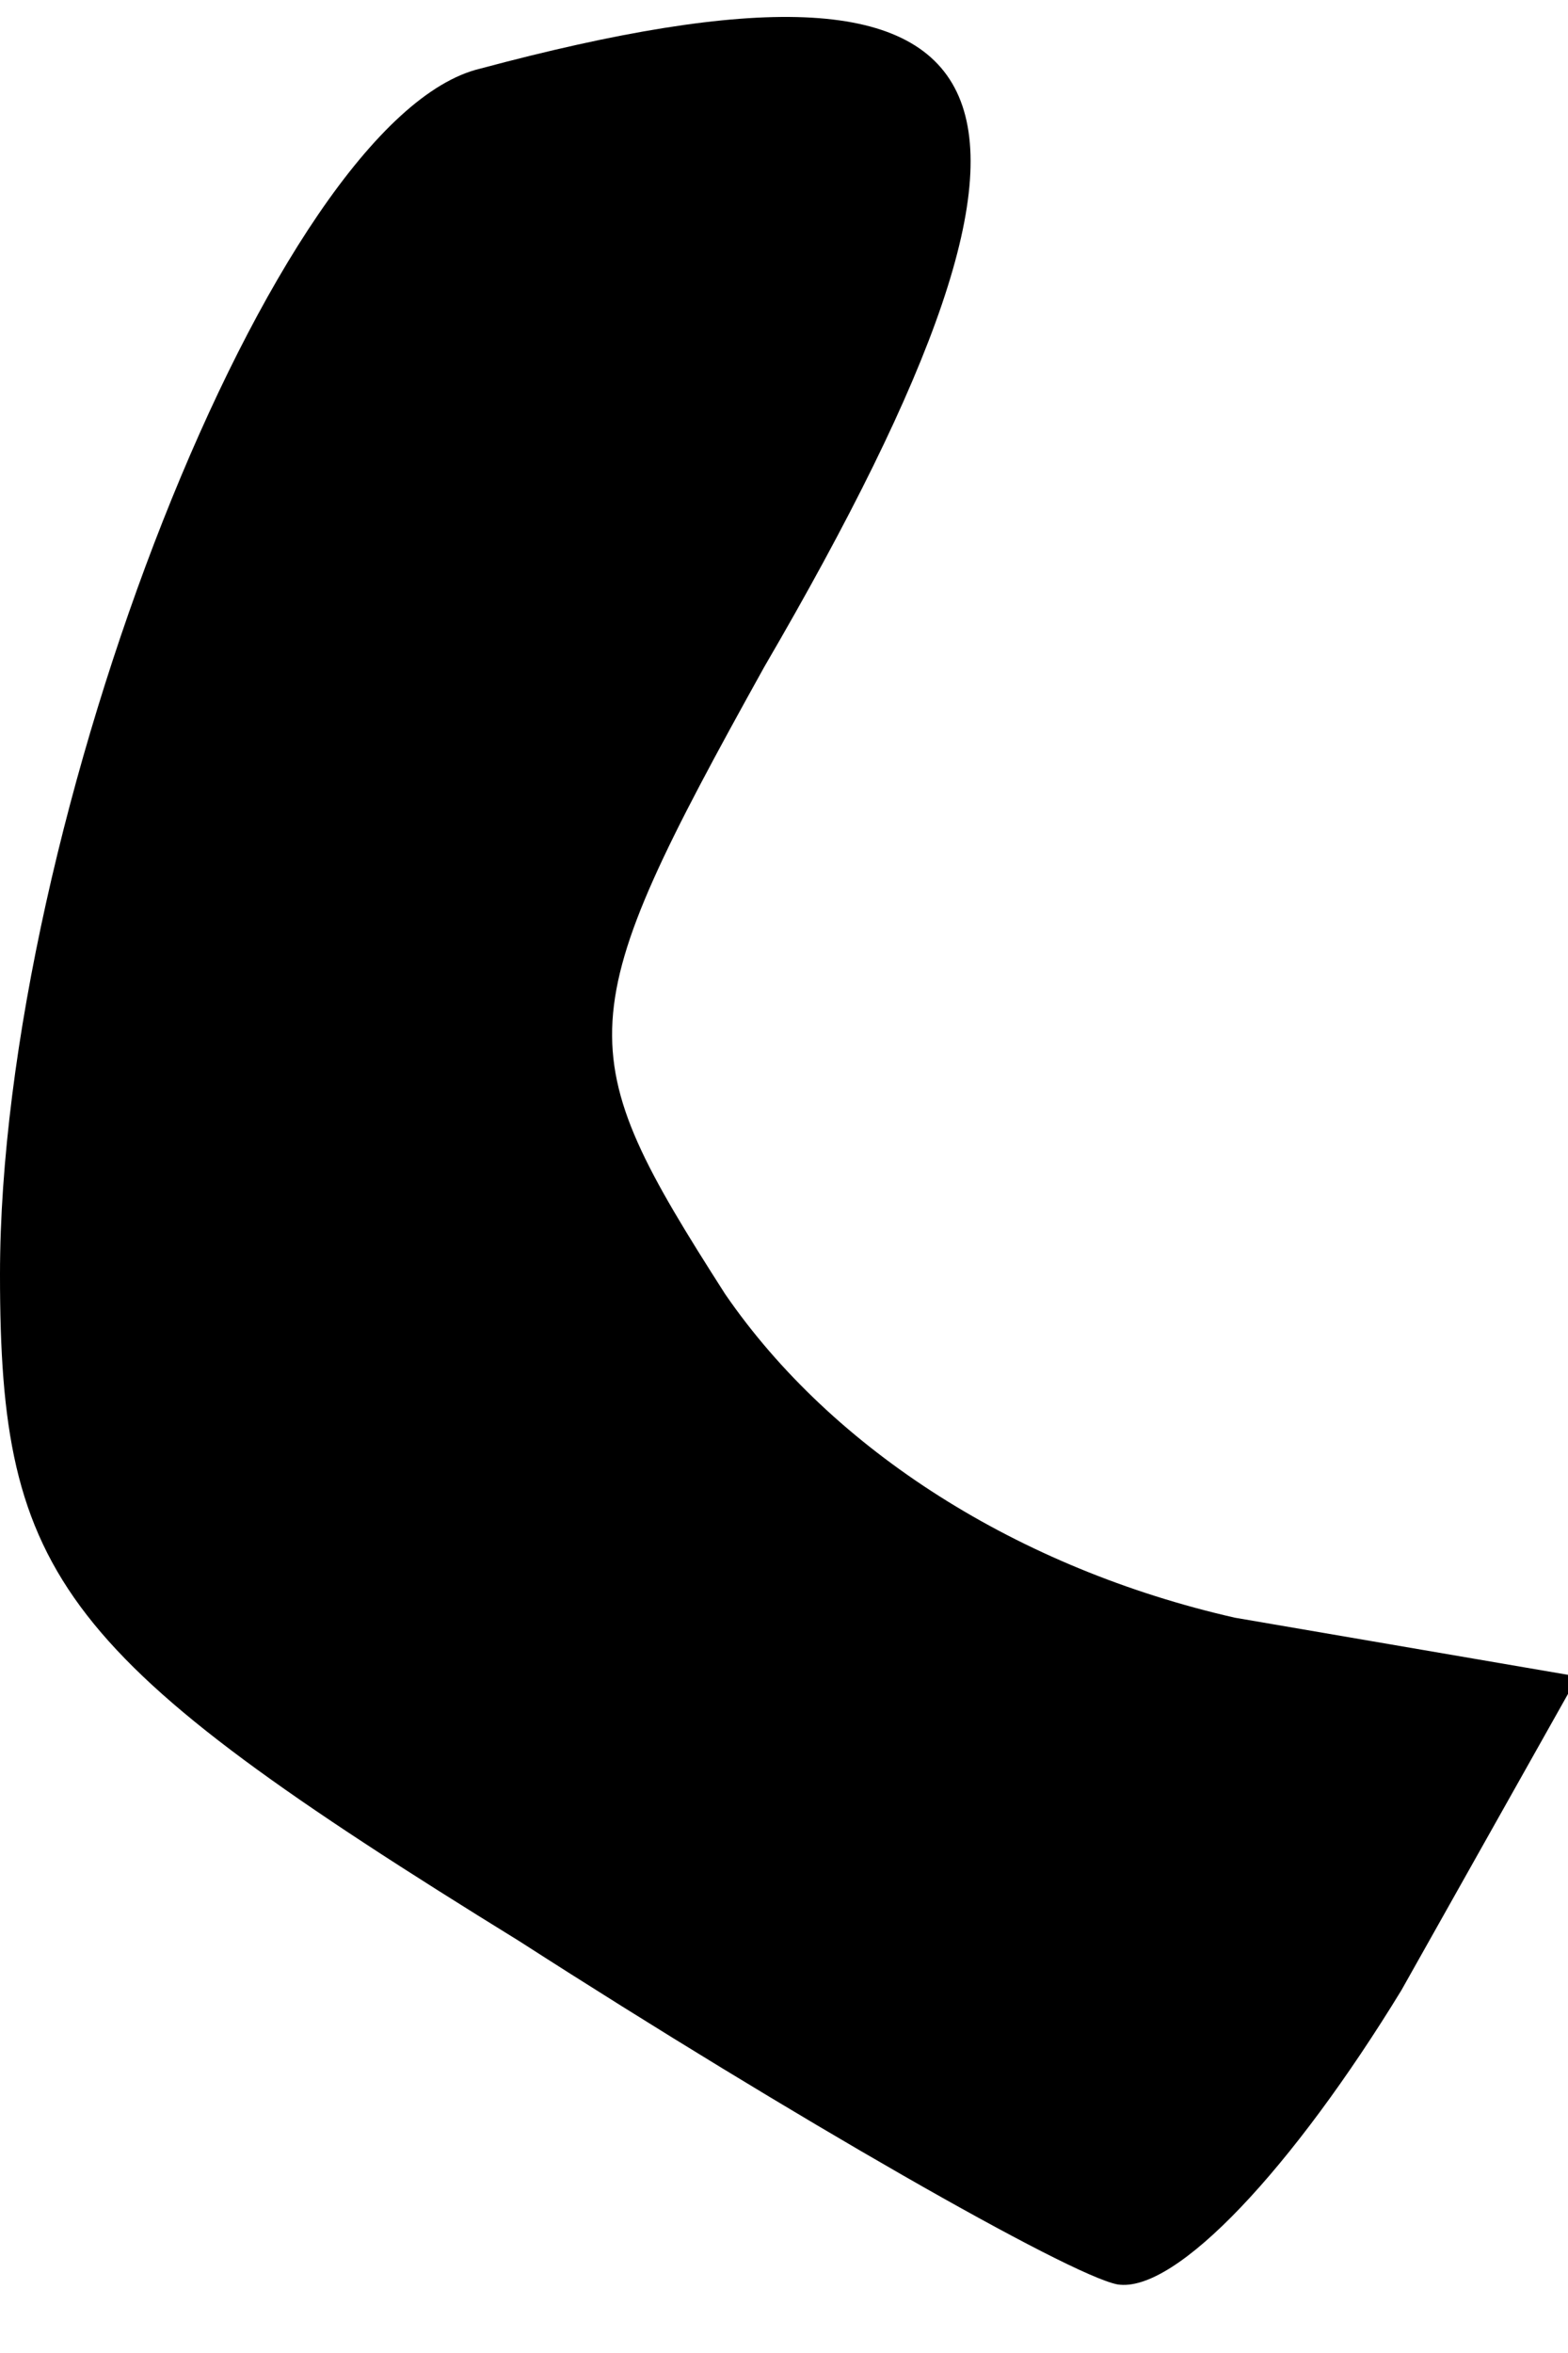 <?xml version="1.0" standalone="no"?>
<!DOCTYPE svg PUBLIC "-//W3C//DTD SVG 20010904//EN"
 "http://www.w3.org/TR/2001/REC-SVG-20010904/DTD/svg10.dtd">
<svg version="1.0" xmlns="http://www.w3.org/2000/svg"
 width="16pt" height="24pt" viewBox="0 0 16 24"
 preserveAspectRatio="xMidYMid meet">
<g transform="translate(0,24) scale(0.1,-0.1)"
fill="#000000" stroke="none">
<path fill="#000000" stroke="none" d="M49 233 c-21 -5 -49 -77 -49 -123 0
-31 6 -39 53 -68 28 -18 56 -34 61 -35 6 -1 18 12 29 30 l18 32 -35 6 c-22 5
-41 17 -52 33 -16 25 -16 28 4 64 35 60 27 76 -29 61z"/>
</g>
</svg>
